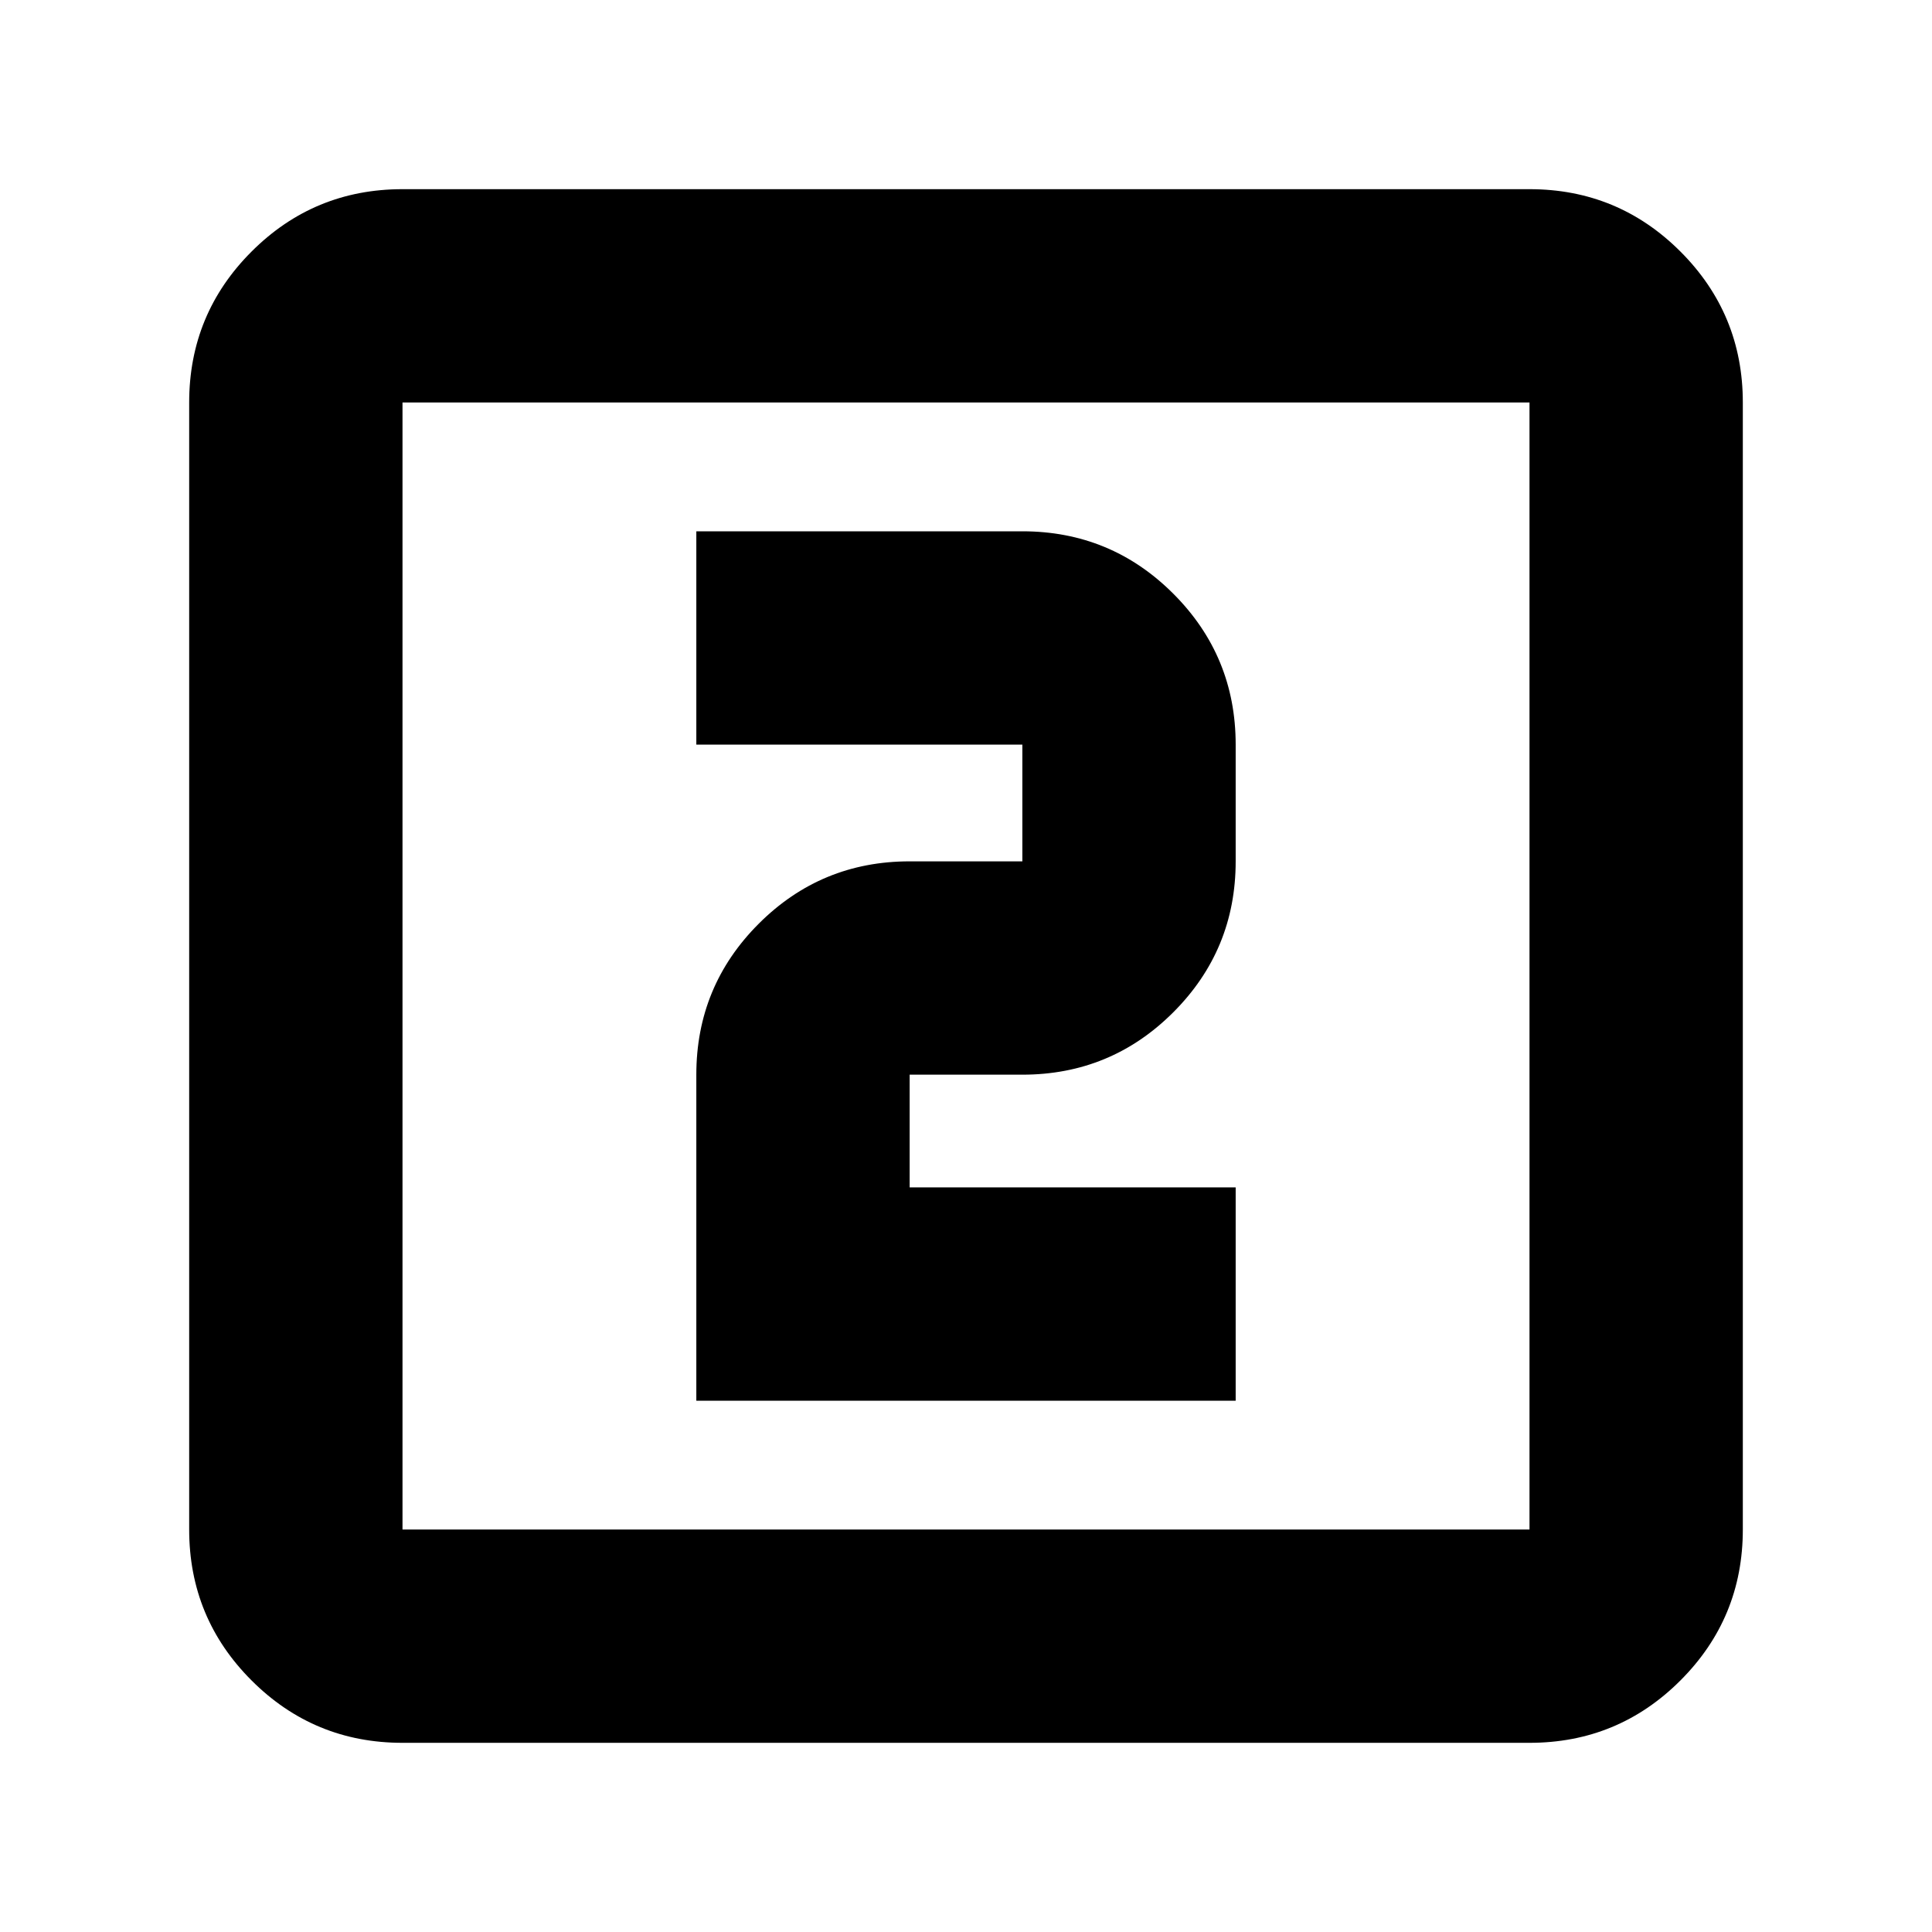 <svg xmlns="http://www.w3.org/2000/svg" height="24" width="24"><path d="M8.65 17.4H15.35V14.75H11.3V13.35Q11.3 13.35 11.3 13.35Q11.3 13.35 11.3 13.35H12.7Q13.8 13.35 14.575 12.575Q15.35 11.8 15.35 10.7V9.25Q15.35 8.15 14.575 7.375Q13.8 6.6 12.7 6.6H8.65V9.25H12.7Q12.7 9.25 12.7 9.25Q12.7 9.25 12.7 9.25V10.7Q12.7 10.7 12.7 10.7Q12.7 10.7 12.7 10.7H11.3Q10.2 10.7 9.425 11.475Q8.65 12.25 8.65 13.35ZM5 21.65Q3.9 21.65 3.125 20.875Q2.35 20.1 2.35 19V5Q2.35 3.9 3.125 3.125Q3.9 2.35 5 2.35H19Q20.1 2.35 20.875 3.125Q21.65 3.9 21.65 5V19Q21.65 20.1 20.875 20.875Q20.1 21.65 19 21.65ZM5 19H19Q19 19 19 19Q19 19 19 19V5Q19 5 19 5Q19 5 19 5H5Q5 5 5 5Q5 5 5 5V19Q5 19 5 19Q5 19 5 19ZM5 5Q5 5 5 5Q5 5 5 5V19Q5 19 5 19Q5 19 5 19Q5 19 5 19Q5 19 5 19V5Q5 5 5 5Q5 5 5 5Z"/></svg>